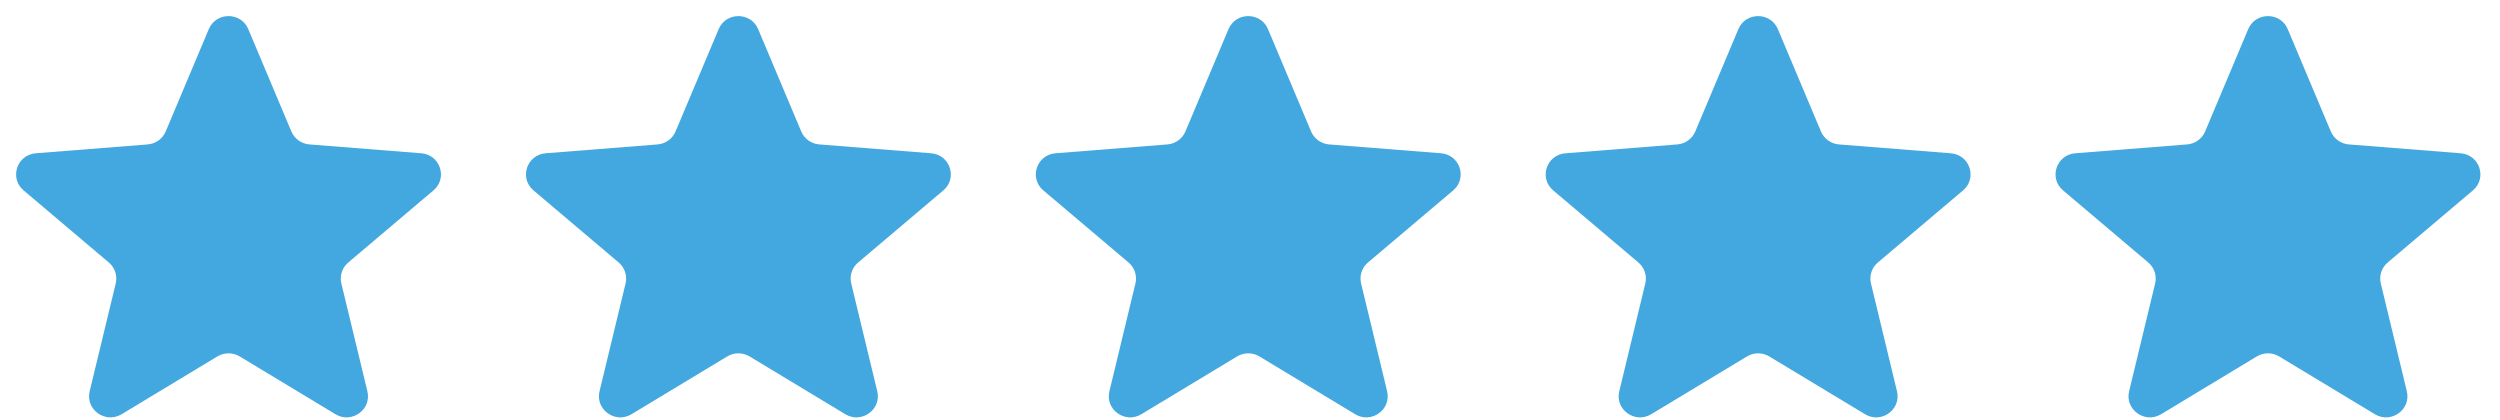 <svg width="113" height="19" viewBox="0 0 113 19" fill="none" xmlns="http://www.w3.org/2000/svg">
<g clip-path="url(#clip0_2_282)">
<path d="M9.438 1.316C9.768 0.532 10.892 0.532 11.222 1.316L13.17 5.943C13.309 6.273 13.624 6.499 13.985 6.528L19.042 6.928C19.899 6.996 20.246 8.053 19.593 8.605L15.741 11.865C15.466 12.098 15.345 12.463 15.429 12.812L16.606 17.686C16.806 18.512 15.896 19.165 15.163 18.723L10.834 16.11C10.524 15.924 10.136 15.924 9.826 16.11L5.497 18.723C4.764 19.165 3.854 18.512 4.053 17.686L5.231 12.812C5.315 12.463 5.194 12.098 4.919 11.865L1.067 8.605C0.414 8.053 0.761 6.996 1.618 6.928L6.675 6.528C7.036 6.499 7.35 6.273 7.49 5.943L9.438 1.316Z" fill="#42A8DF"/>
<path d="M32.484 1.316C32.814 0.532 33.938 0.532 34.268 1.316L36.216 5.943C36.355 6.273 36.67 6.499 37.031 6.528L42.088 6.928C42.944 6.996 43.292 8.053 42.639 8.605L38.787 11.865C38.511 12.098 38.391 12.463 38.475 12.812L39.652 17.686C39.852 18.512 38.942 19.165 38.209 18.723L33.88 16.11C33.57 15.924 33.181 15.924 32.872 16.11L28.543 18.723C27.809 19.165 26.9 18.512 27.099 17.686L28.276 12.812C28.36 12.463 28.24 12.098 27.965 11.865L24.113 8.605C23.46 8.053 23.807 6.996 24.664 6.928L29.721 6.528C30.082 6.499 30.396 6.273 30.535 5.943L32.484 1.316Z" fill="#42A8DF"/>
<path d="M55.529 1.316C55.859 0.532 56.983 0.532 57.313 1.316L59.261 5.943C59.401 6.273 59.715 6.499 60.077 6.528L65.133 6.928C65.99 6.996 66.337 8.053 65.685 8.605L61.832 11.865C61.557 12.098 61.437 12.463 61.521 12.812L62.698 17.686C62.897 18.512 61.988 19.165 61.254 18.723L56.925 16.11C56.616 15.924 56.227 15.924 55.918 16.11L51.588 18.723C50.855 19.165 49.945 18.512 50.145 17.686L51.322 12.812C51.406 12.463 51.286 12.098 51.011 11.865L47.158 8.605C46.505 8.053 46.852 6.996 47.709 6.928L52.766 6.528C53.127 6.499 53.442 6.273 53.581 5.943L55.529 1.316Z" fill="#42A8DF"/>
<path d="M78.575 1.316C78.905 0.532 80.029 0.532 80.359 1.316L82.307 5.943C82.447 6.274 82.761 6.5 83.123 6.528L88.179 6.929C89.036 6.997 89.383 8.053 88.731 8.605L84.878 11.865C84.603 12.098 84.483 12.464 84.567 12.812L85.744 17.687C85.943 18.513 85.034 19.166 84.3 18.723L79.971 16.111C79.662 15.924 79.273 15.924 78.963 16.111L74.634 18.723C73.901 19.166 72.991 18.513 73.191 17.687L74.368 12.812C74.452 12.464 74.332 12.098 74.056 11.865L70.204 8.605C69.551 8.053 69.898 6.997 70.755 6.929L75.812 6.528C76.173 6.5 76.488 6.274 76.627 5.943L78.575 1.316Z" fill="#42A8DF"/>
<path d="M101.62 1.316C101.95 0.532 103.075 0.532 103.405 1.316L105.353 5.943C105.492 6.273 105.807 6.499 106.168 6.528L111.224 6.928C112.081 6.996 112.429 8.053 111.776 8.605L107.923 11.865C107.648 12.098 107.528 12.463 107.612 12.812L108.789 17.686C108.988 18.512 108.079 19.165 107.345 18.723L103.016 16.11C102.707 15.924 102.318 15.924 102.009 16.11L97.68 18.723C96.946 19.165 96.037 18.512 96.236 17.686L97.413 12.812C97.497 12.463 97.377 12.098 97.102 11.865L93.249 8.605C92.596 8.053 92.944 6.996 93.801 6.928L98.857 6.528C99.219 6.499 99.533 6.273 99.672 5.943L101.62 1.316Z" fill="#42A8DF"/>
</g>
<defs>
<clipPath id="clip0_2_282">
<rect width="111.388" height="18.138" fill="white" transform="translate(0.728 0.728)"/>
</clipPath>
</defs>
</svg>
